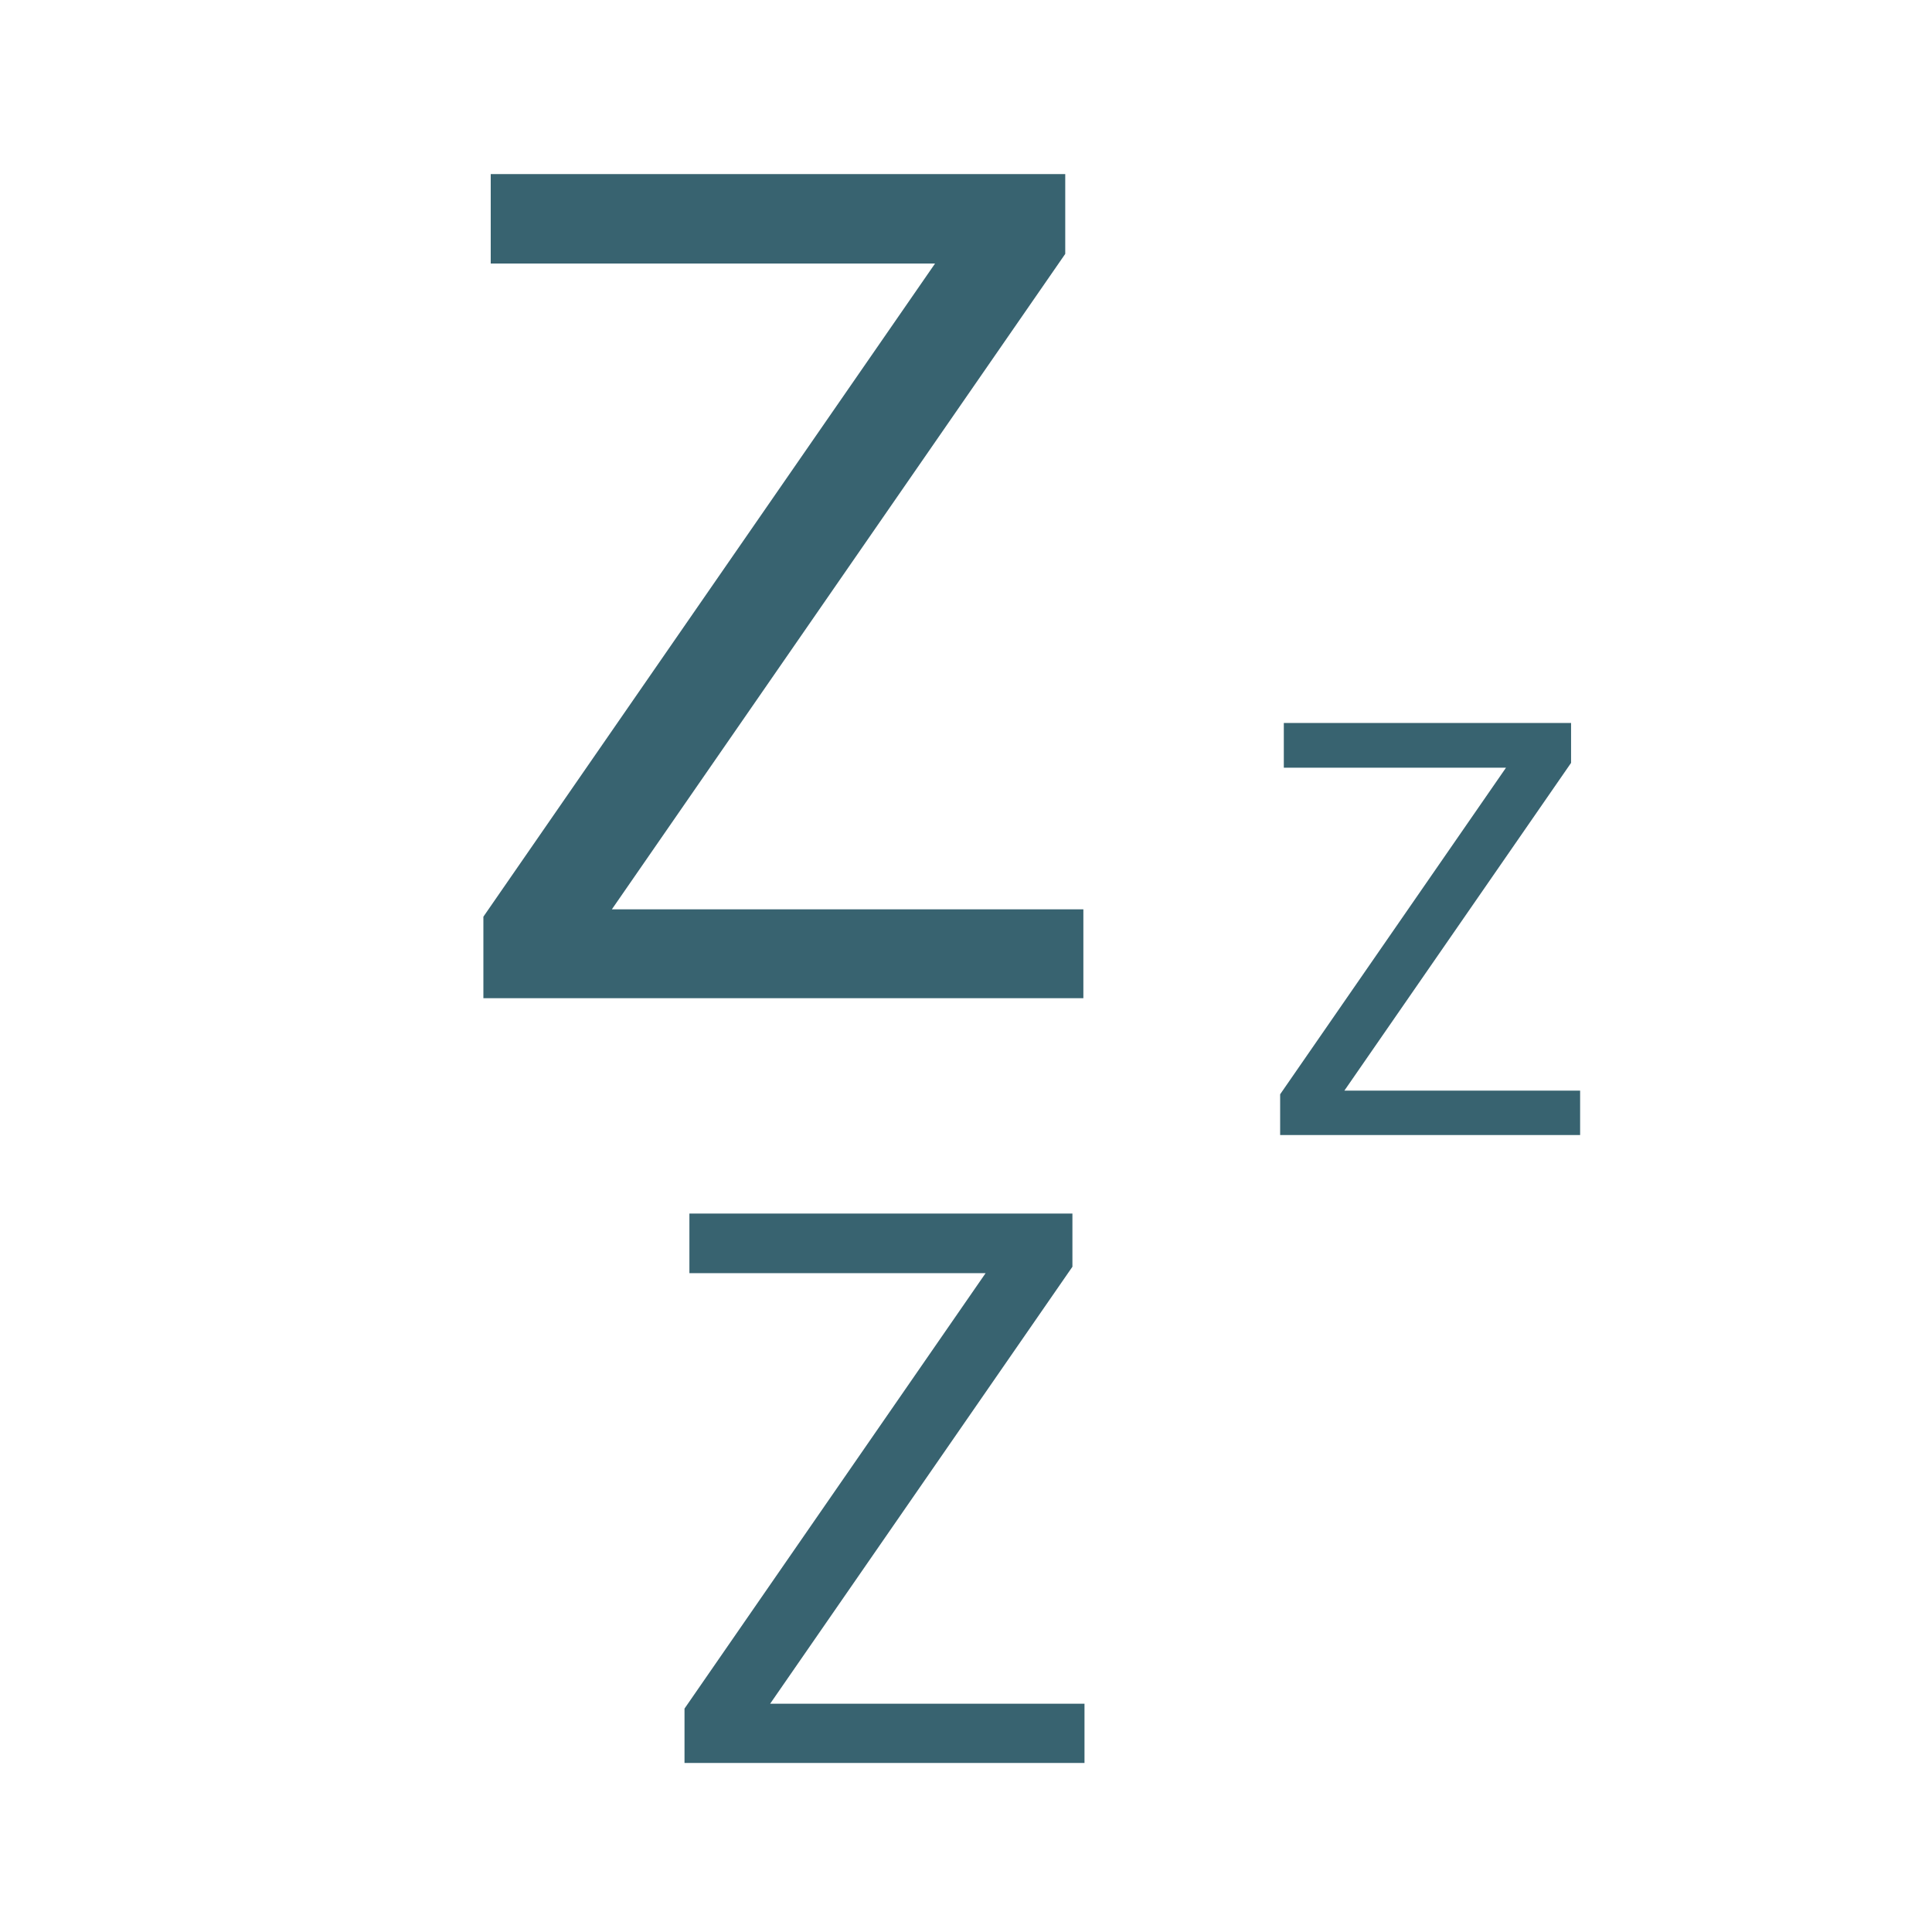 <svg width="60" height="60" viewBox="0 0 60 60" fill="none" xmlns="http://www.w3.org/2000/svg">
<g clip-path="url(#clip0_15_150)">
<path d="M23.918 52.91H33.68V54.75H21.258V53.062L30.609 39.539H21.41V37.688H33.305V39.34L23.918 52.91Z" fill="#386370"/>
<path d="M41.751 33.87H49.072V35.25H39.756V33.984L46.77 23.842H39.87V22.453H48.791V23.692L41.751 33.87Z" fill="#386370"/>
<path d="M19.002 28.24H33.645V31H15.012V28.469L29.039 8.184H15.24V5.406H33.082V7.885L19.002 28.24Z" fill="#386370"/>
</g>
<defs>
<clipPath id="clip0_15_150">
<rect width="60" height="60" fill="white"/>
</clipPath>
</defs>
</svg>
